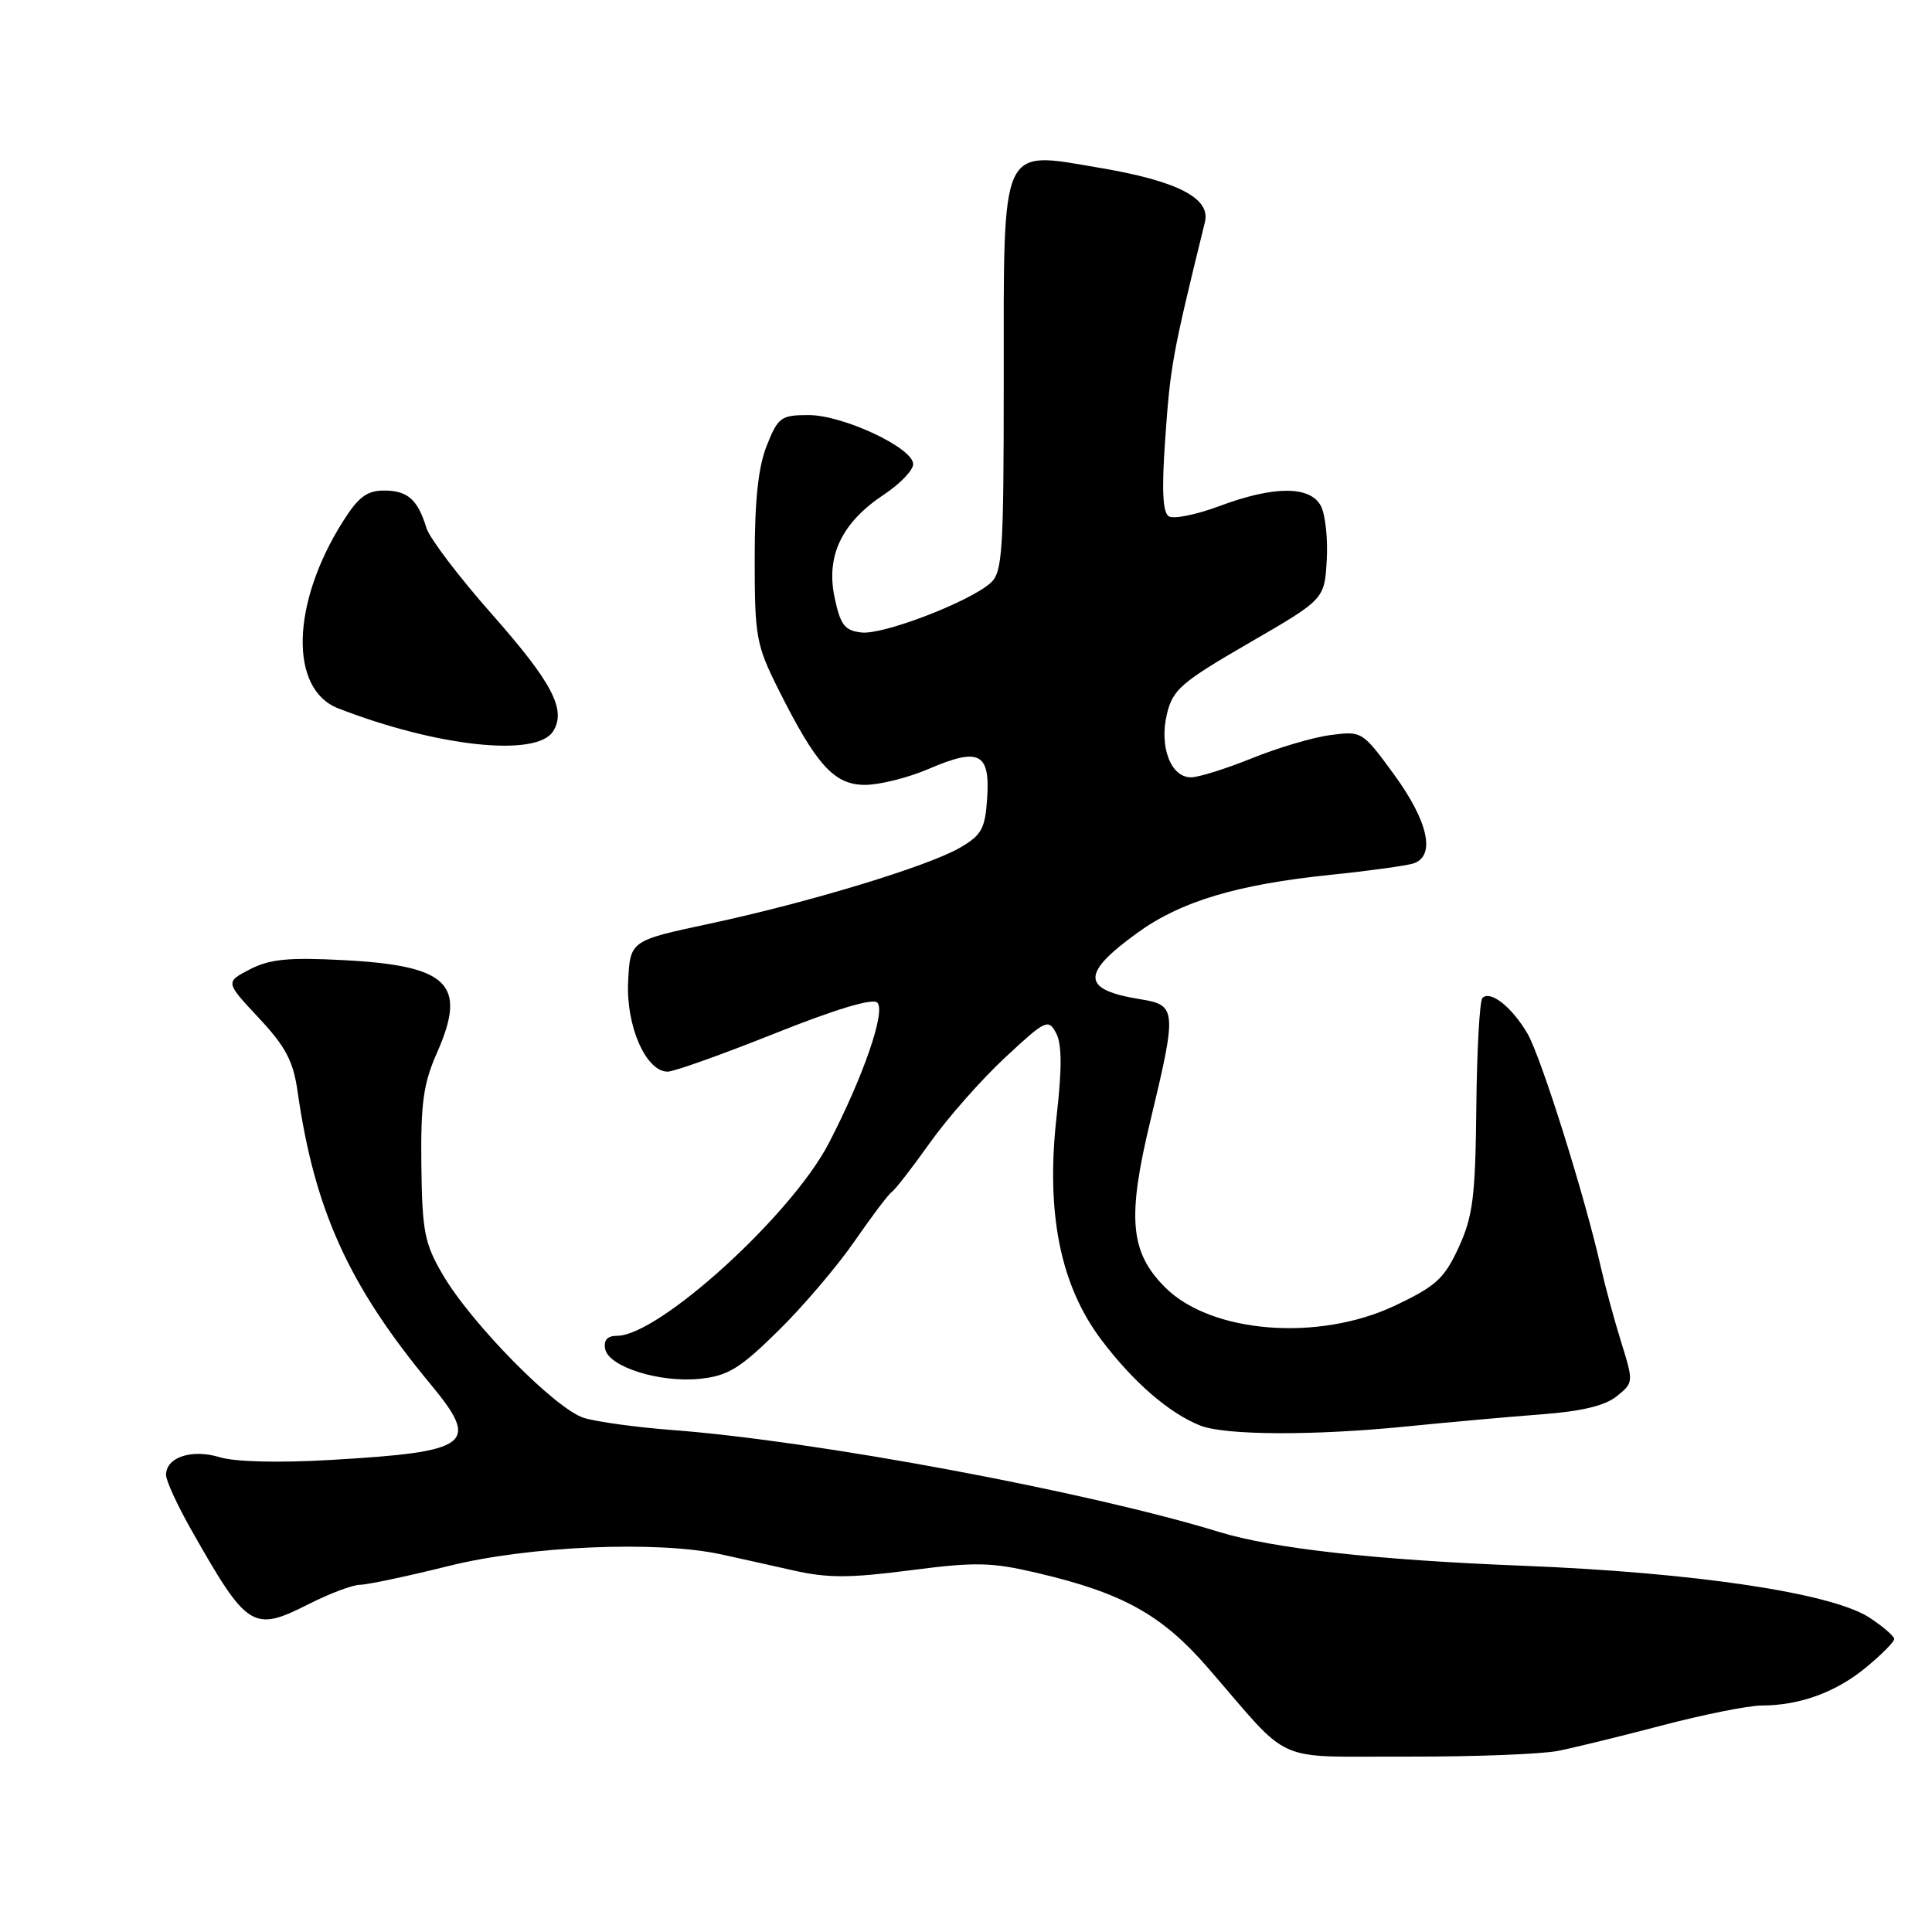 <?xml version="1.0" encoding="UTF-8" standalone="no"?>
<!DOCTYPE svg PUBLIC "-//W3C//DTD SVG 1.1//EN" "http://www.w3.org/Graphics/SVG/1.1/DTD/svg11.dtd" >
<svg xmlns="http://www.w3.org/2000/svg" xmlns:xlink="http://www.w3.org/1999/xlink" version="1.1" viewBox="0 0 256 256">
 <g >
 <path fill="currentColor"
d=" M 206.50 231.99 C 208.70 231.55 214.95 230.02 220.38 228.59 C 225.81 227.17 231.66 226.00 233.38 225.99 C 238.46 225.99 243.26 224.24 247.25 220.95 C 249.31 219.25 251.00 217.55 250.99 217.18 C 250.99 216.80 249.53 215.54 247.74 214.36 C 242.78 211.09 224.63 208.37 201.80 207.47 C 182.36 206.71 168.68 205.19 161.50 202.98 C 144.04 197.62 107.98 190.90 89.00 189.48 C 84.33 189.12 79.10 188.41 77.38 187.88 C 73.64 186.74 62.43 175.36 58.65 168.87 C 56.24 164.74 55.94 163.16 55.83 154.33 C 55.74 146.15 56.10 143.57 57.91 139.48 C 61.93 130.39 59.46 127.95 45.48 127.22 C 38.22 126.84 35.73 127.09 33.12 128.44 C 29.85 130.13 29.85 130.13 34.28 134.87 C 37.84 138.67 38.85 140.59 39.42 144.55 C 41.66 160.32 46.19 170.31 57.03 183.39 C 63.68 191.41 62.41 192.37 43.81 193.45 C 36.97 193.85 31.17 193.71 29.12 193.09 C 25.40 191.96 22.00 193.09 22.00 195.44 C 22.00 196.19 23.49 199.44 25.31 202.65 C 32.77 215.83 33.50 216.30 40.91 212.55 C 43.67 211.15 46.74 209.99 47.72 209.99 C 48.70 209.98 54.00 208.86 59.50 207.49 C 70.09 204.85 87.07 204.13 95.50 205.95 C 97.70 206.43 102.03 207.39 105.12 208.09 C 109.67 209.12 112.62 209.11 120.62 208.07 C 129.30 206.95 131.35 206.99 137.50 208.44 C 148.79 211.09 153.96 213.97 160.05 220.99 C 171.39 234.06 168.34 232.70 186.53 232.76 C 195.31 232.78 204.30 232.44 206.50 231.99 Z  M 186.50 189.00 C 192.00 188.45 199.98 187.73 204.24 187.41 C 209.56 187.01 212.69 186.26 214.23 185.01 C 216.46 183.21 216.46 183.14 214.82 177.85 C 213.90 174.91 212.70 170.47 212.14 168.00 C 210.02 158.56 204.20 140.03 202.39 136.94 C 200.33 133.43 197.49 131.18 196.43 132.24 C 196.06 132.60 195.70 139.11 195.62 146.70 C 195.50 158.59 195.17 161.16 193.29 165.27 C 191.37 169.43 190.29 170.42 184.80 173.02 C 174.68 177.80 160.47 176.67 154.39 170.59 C 149.73 165.93 149.32 161.40 152.43 148.51 C 155.96 133.84 155.91 133.17 151.14 132.41 C 143.29 131.15 143.18 129.06 150.70 123.61 C 156.45 119.44 163.90 117.20 176.30 115.92 C 181.36 115.40 186.29 114.72 187.25 114.42 C 190.26 113.47 189.29 108.91 184.75 102.67 C 180.53 96.89 180.47 96.85 176.29 97.40 C 173.98 97.70 169.29 99.09 165.87 100.48 C 162.45 101.86 158.82 103.00 157.81 103.00 C 155.12 103.00 153.58 98.92 154.63 94.58 C 155.41 91.36 156.54 90.39 165.50 85.20 C 175.50 79.41 175.50 79.41 175.80 74.23 C 175.97 71.39 175.61 68.15 175.02 67.03 C 173.58 64.35 168.78 64.36 161.55 67.07 C 158.51 68.20 155.51 68.81 154.88 68.42 C 154.06 67.92 153.92 64.95 154.39 58.27 C 155.08 48.39 155.33 47.05 159.66 29.42 C 160.44 26.25 156.01 23.98 145.67 22.23 C 132.43 20.00 133.00 18.72 133.00 50.46 C 133.00 73.23 132.83 75.84 131.25 77.25 C 128.41 79.77 117.01 84.14 114.15 83.81 C 111.91 83.55 111.36 82.83 110.58 79.14 C 109.43 73.63 111.55 69.23 117.13 65.53 C 119.26 64.12 121.00 62.31 121.00 61.50 C 121.00 59.35 111.73 55.00 107.14 55.00 C 103.49 55.00 103.10 55.28 101.61 59.02 C 100.47 61.86 100.00 66.27 100.00 74.05 C 100.00 84.37 100.20 85.45 103.11 91.28 C 108.16 101.38 110.53 104.00 114.62 104.00 C 116.55 104.00 120.34 103.05 123.04 101.89 C 129.71 99.02 131.19 99.74 130.81 105.69 C 130.54 109.81 130.09 110.64 127.23 112.31 C 122.96 114.79 107.22 119.57 94.00 122.40 C 83.50 124.64 83.50 124.64 83.23 130.07 C 82.94 135.95 85.59 142.00 88.47 142.00 C 89.29 142.00 95.67 139.73 102.63 136.95 C 110.71 133.72 115.64 132.24 116.25 132.85 C 117.39 133.99 114.40 142.66 109.81 151.50 C 104.86 161.03 87.29 177.00 81.76 177.00 C 80.48 177.00 79.96 177.58 80.19 178.75 C 80.65 181.13 87.49 183.27 92.82 182.69 C 96.46 182.30 98.08 181.31 103.10 176.36 C 106.38 173.14 110.93 167.80 113.21 164.50 C 115.49 161.20 117.71 158.25 118.16 157.95 C 118.60 157.65 120.89 154.71 123.23 151.41 C 125.58 148.11 130.05 143.04 133.18 140.13 C 138.55 135.13 138.91 134.96 139.94 136.89 C 140.71 138.33 140.73 141.53 140.01 147.87 C 138.56 160.71 140.48 170.31 145.96 177.57 C 150.18 183.15 154.90 187.24 159.03 188.89 C 162.31 190.20 174.17 190.25 186.50 189.00 Z  M 73.29 96.90 C 75.08 94.06 73.18 90.44 65.15 81.35 C 60.82 76.45 56.93 71.33 56.51 69.97 C 55.35 66.18 54.01 65.00 50.89 65.00 C 48.62 65.00 47.48 65.86 45.43 69.11 C 38.59 79.95 38.30 91.32 44.81 93.86 C 57.94 98.96 71.12 100.37 73.29 96.90 Z "/>
</g>
</svg>